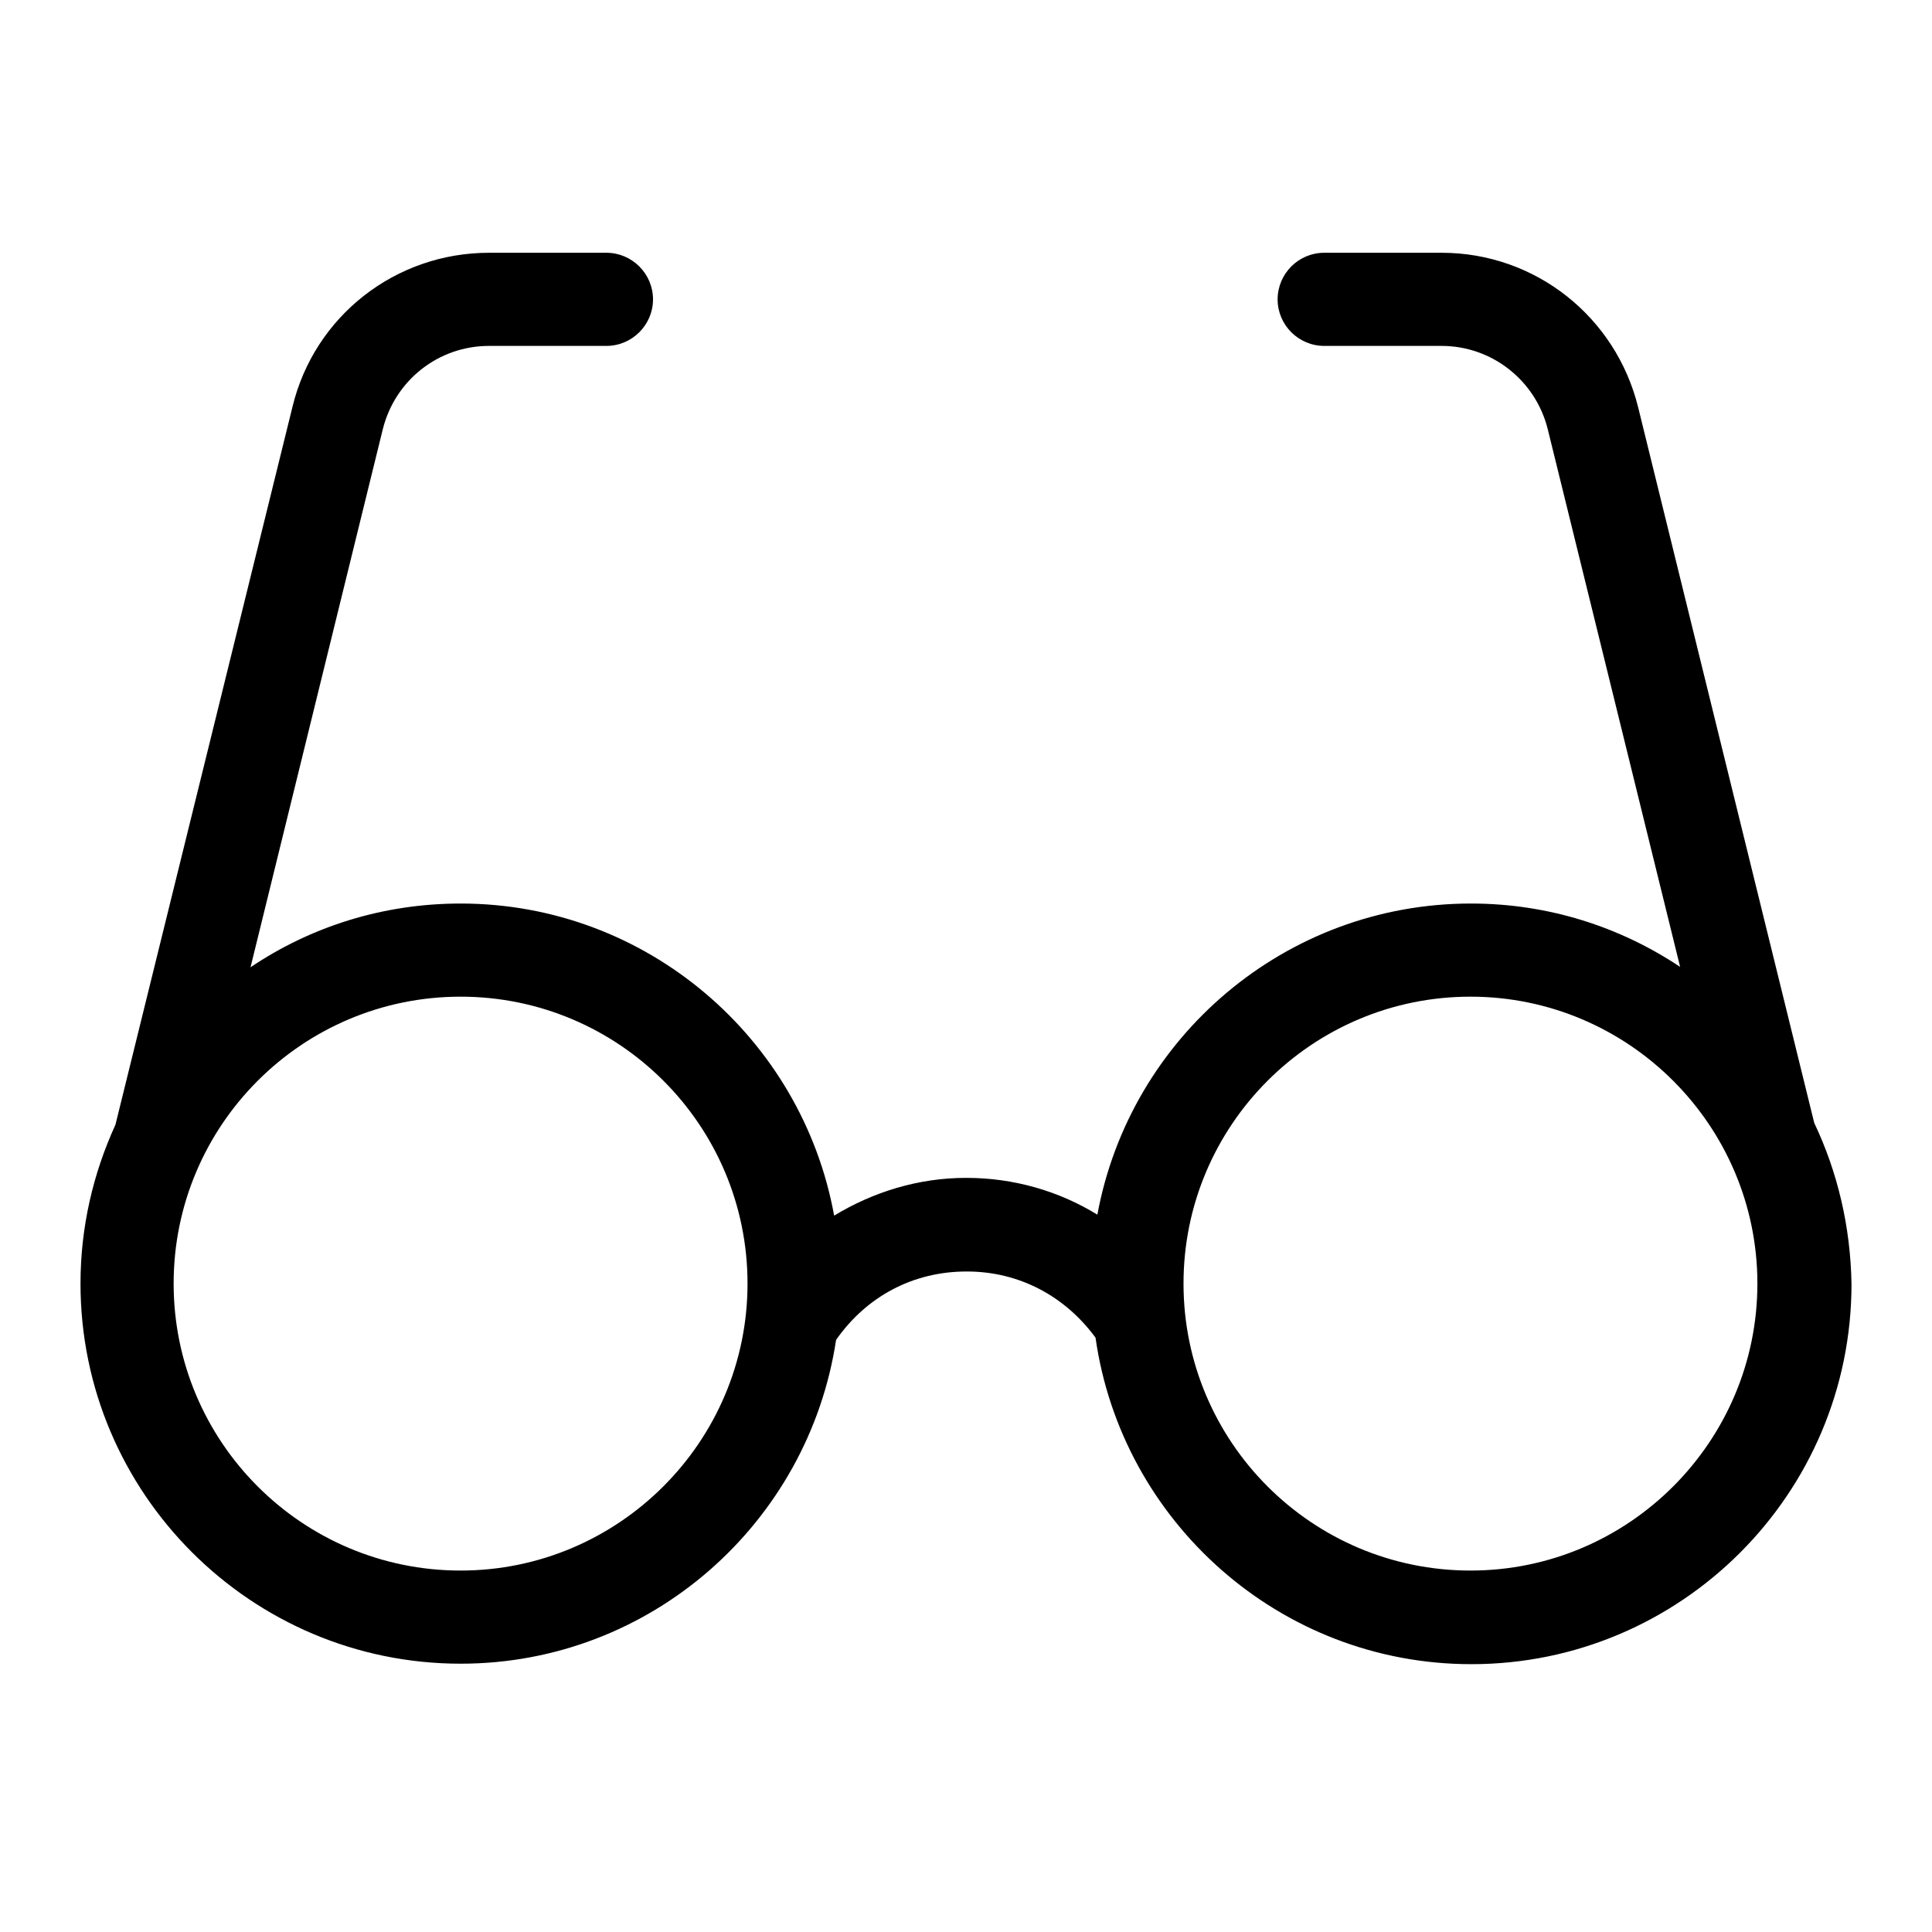 <svg width="24" height="24" viewBox="0 0 24 24" fill="none" xmlns="http://www.w3.org/2000/svg">
<path d="M22.537 13.949L20.35 5.061C20.072 3.933 19.071 3.14 17.908 3.14H16.45C16.131 3.14 15.871 3.4 15.871 3.719C15.871 4.037 16.131 4.297 16.45 4.297H17.908C18.533 4.297 19.077 4.726 19.227 5.333L20.871 12.011C20.124 11.513 19.233 11.224 18.273 11.224C15.964 11.224 14.037 12.89 13.632 15.089C13.152 14.794 12.59 14.632 12.006 14.632H12C11.41 14.632 10.848 14.806 10.362 15.101C9.963 12.902 8.036 11.224 5.722 11.224C4.755 11.224 3.858 11.513 3.112 12.016L4.755 5.333C4.906 4.726 5.444 4.297 6.075 4.297H7.533C7.851 4.297 8.112 4.037 8.112 3.719C8.112 3.4 7.851 3.14 7.533 3.14H6.075C4.912 3.14 3.905 3.927 3.633 5.055L1.434 13.972C1.156 14.58 1 15.245 1 15.945C1 18.549 3.118 20.667 5.722 20.667C8.088 20.667 10.044 18.914 10.386 16.645C10.762 16.107 11.34 15.795 12.006 15.795H12.012C12.654 15.795 13.227 16.096 13.609 16.617C13.933 18.902 15.9 20.673 18.278 20.673C20.882 20.673 23 18.555 23 15.951C22.988 15.234 22.826 14.557 22.537 13.949ZM5.722 19.51C3.754 19.51 2.157 17.913 2.157 15.945C2.157 13.978 3.754 12.381 5.722 12.381C7.689 12.381 9.286 13.978 9.286 15.945C9.286 17.913 7.683 19.51 5.722 19.51ZM18.267 19.51C16.299 19.51 14.702 17.913 14.702 15.945C14.702 13.978 16.299 12.381 18.267 12.381C20.234 12.381 21.831 13.984 21.831 15.945C21.831 17.907 20.234 19.51 18.267 19.51Z" fill="currentColor"/>
</svg>
